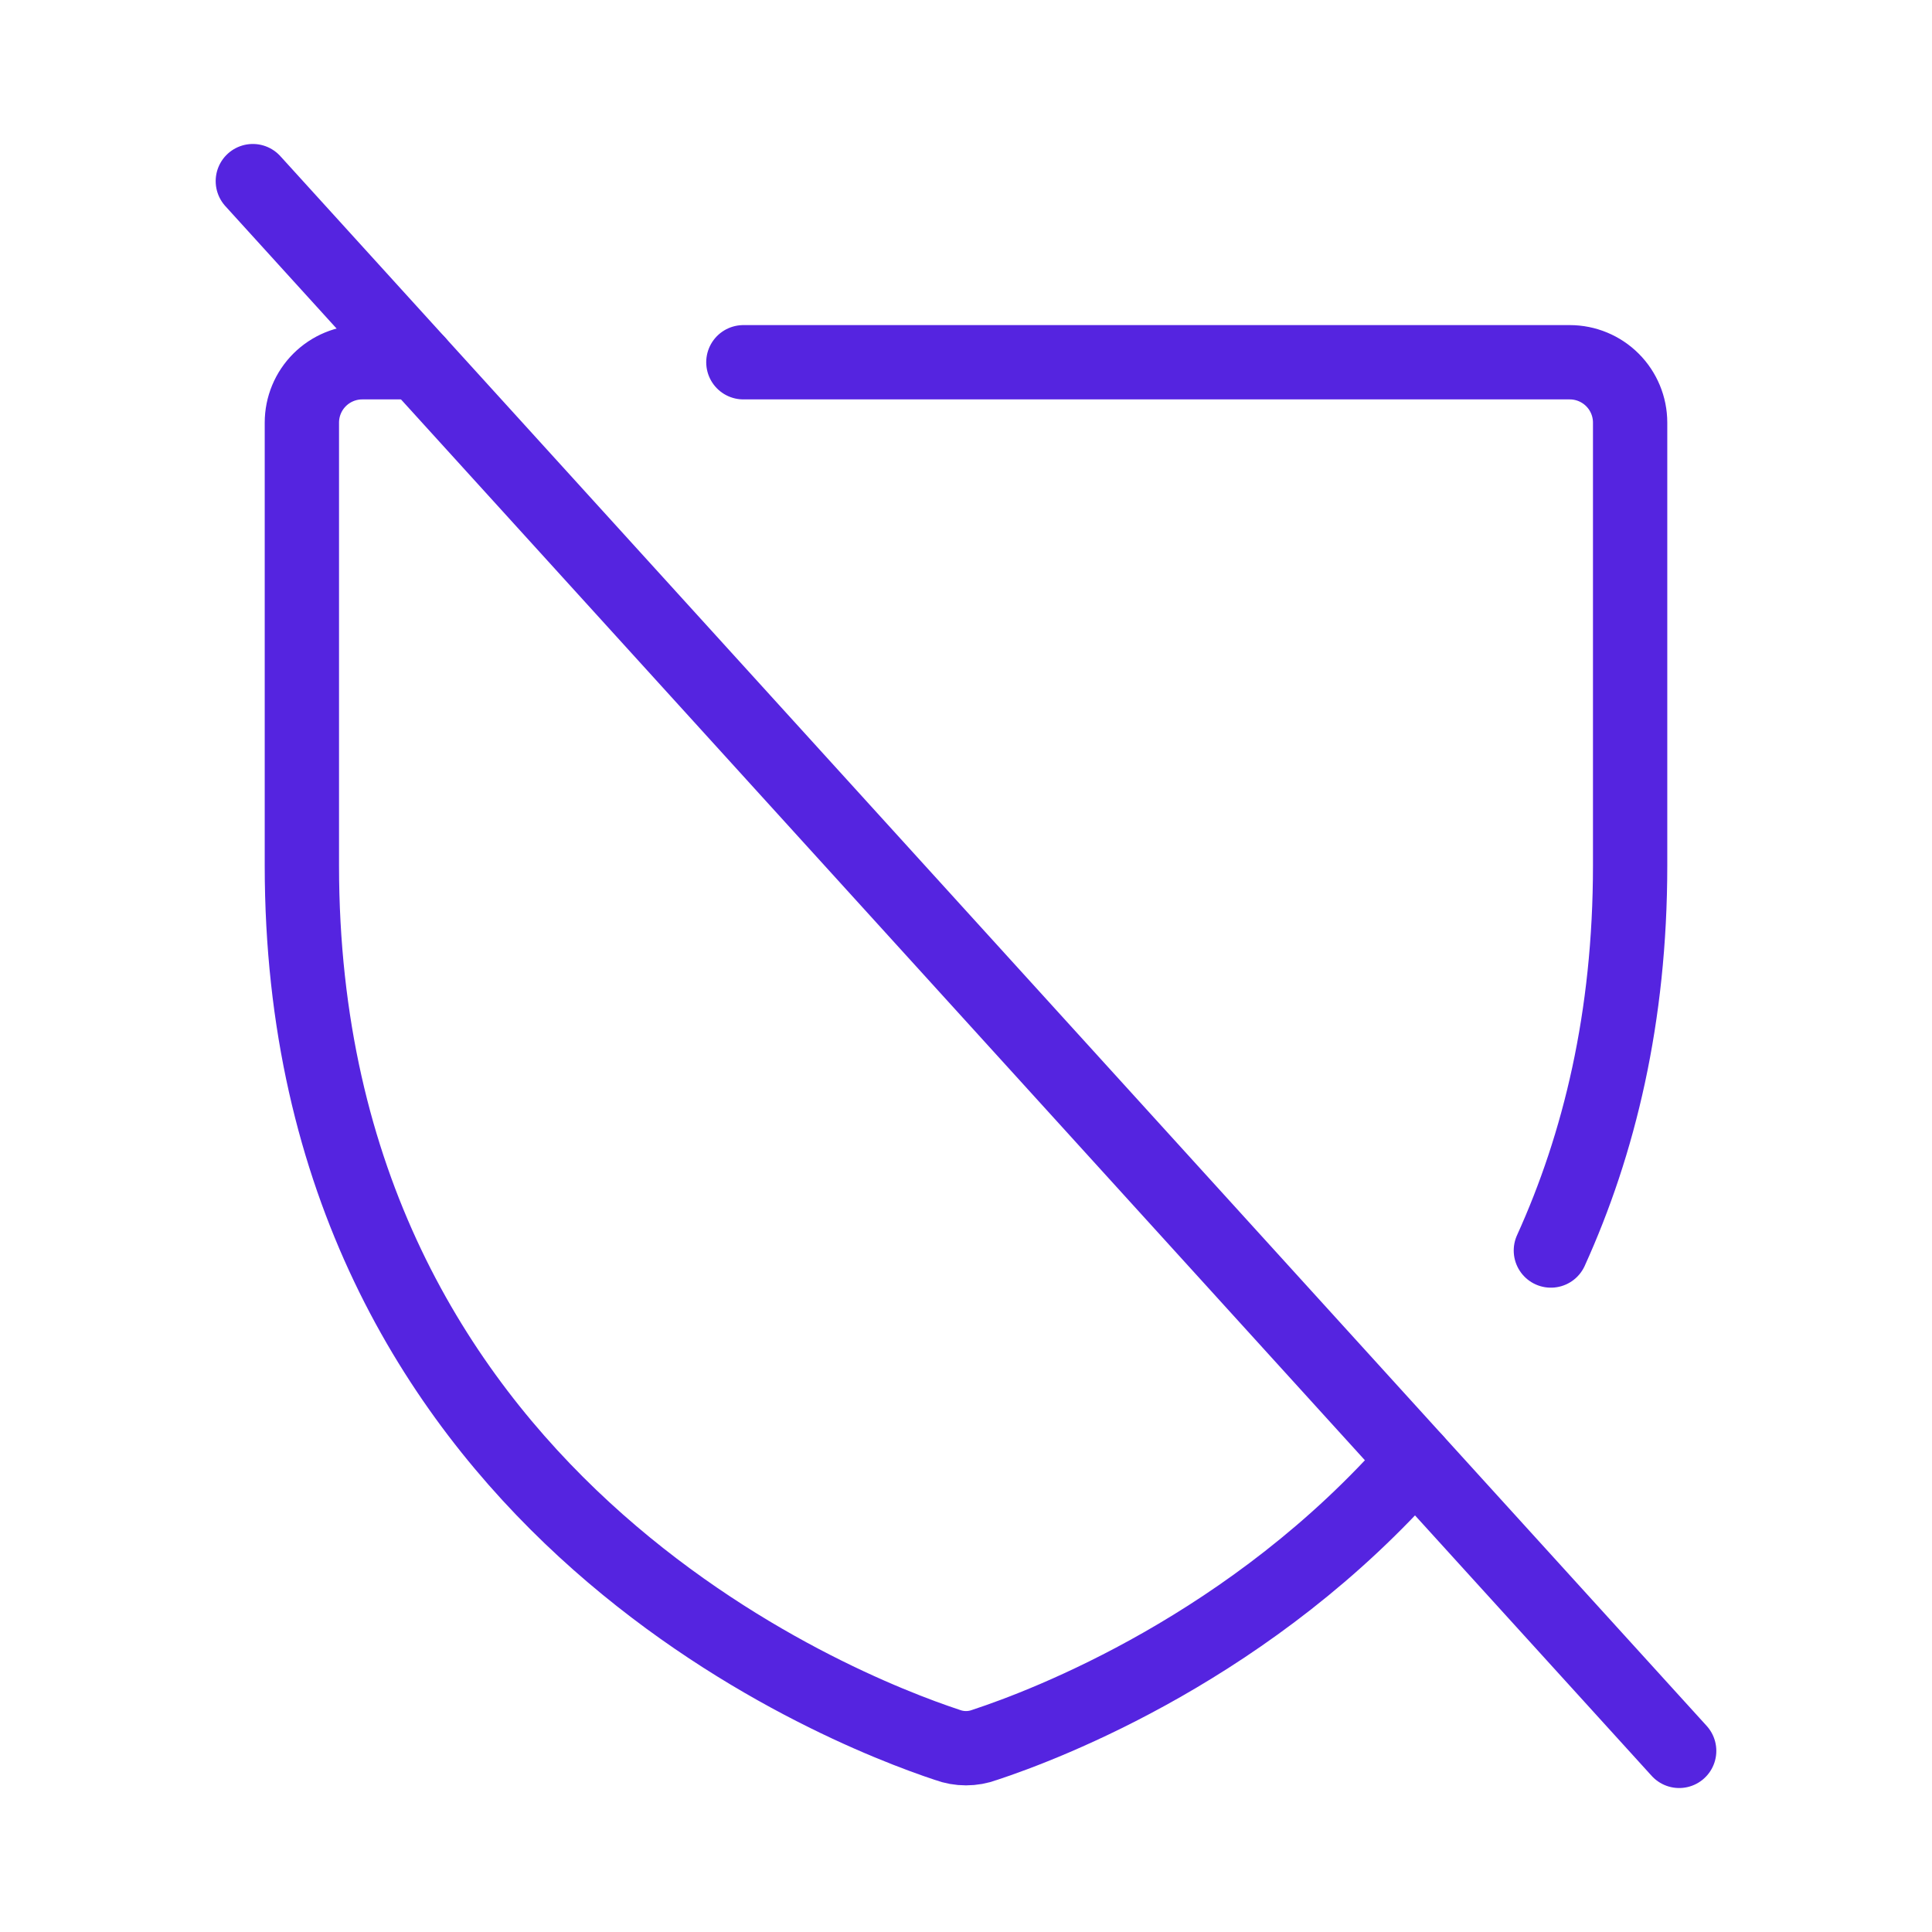 <svg width="52" height="52" viewBox="0 0 52 52" fill="none" xmlns="http://www.w3.org/2000/svg">
<path d="M6.805 4.875L45.195 47.125" stroke="#5524E0" stroke-width="2" stroke-linecap="round" stroke-linejoin="round"/>
<path d="M38.086 39.305C33.719 44.302 28.173 46.414 26.508 46.962C26.18 47.084 25.82 47.084 25.492 46.962C22.608 46.008 8.125 40.361 8.125 23.298V11.375C8.125 10.944 8.296 10.531 8.601 10.226C8.906 9.921 9.319 9.75 9.75 9.75H11.233" stroke="#5524E0" stroke-width="2" stroke-linecap="round" stroke-linejoin="round"/>
<path d="M20.008 9.75H42.25C42.681 9.75 43.094 9.921 43.399 10.226C43.704 10.531 43.875 10.944 43.875 11.375V23.298C43.875 27.381 43.042 30.794 41.742 33.658" stroke="#5524E0" stroke-width="2" stroke-linecap="round" stroke-linejoin="round"/>
</svg>
